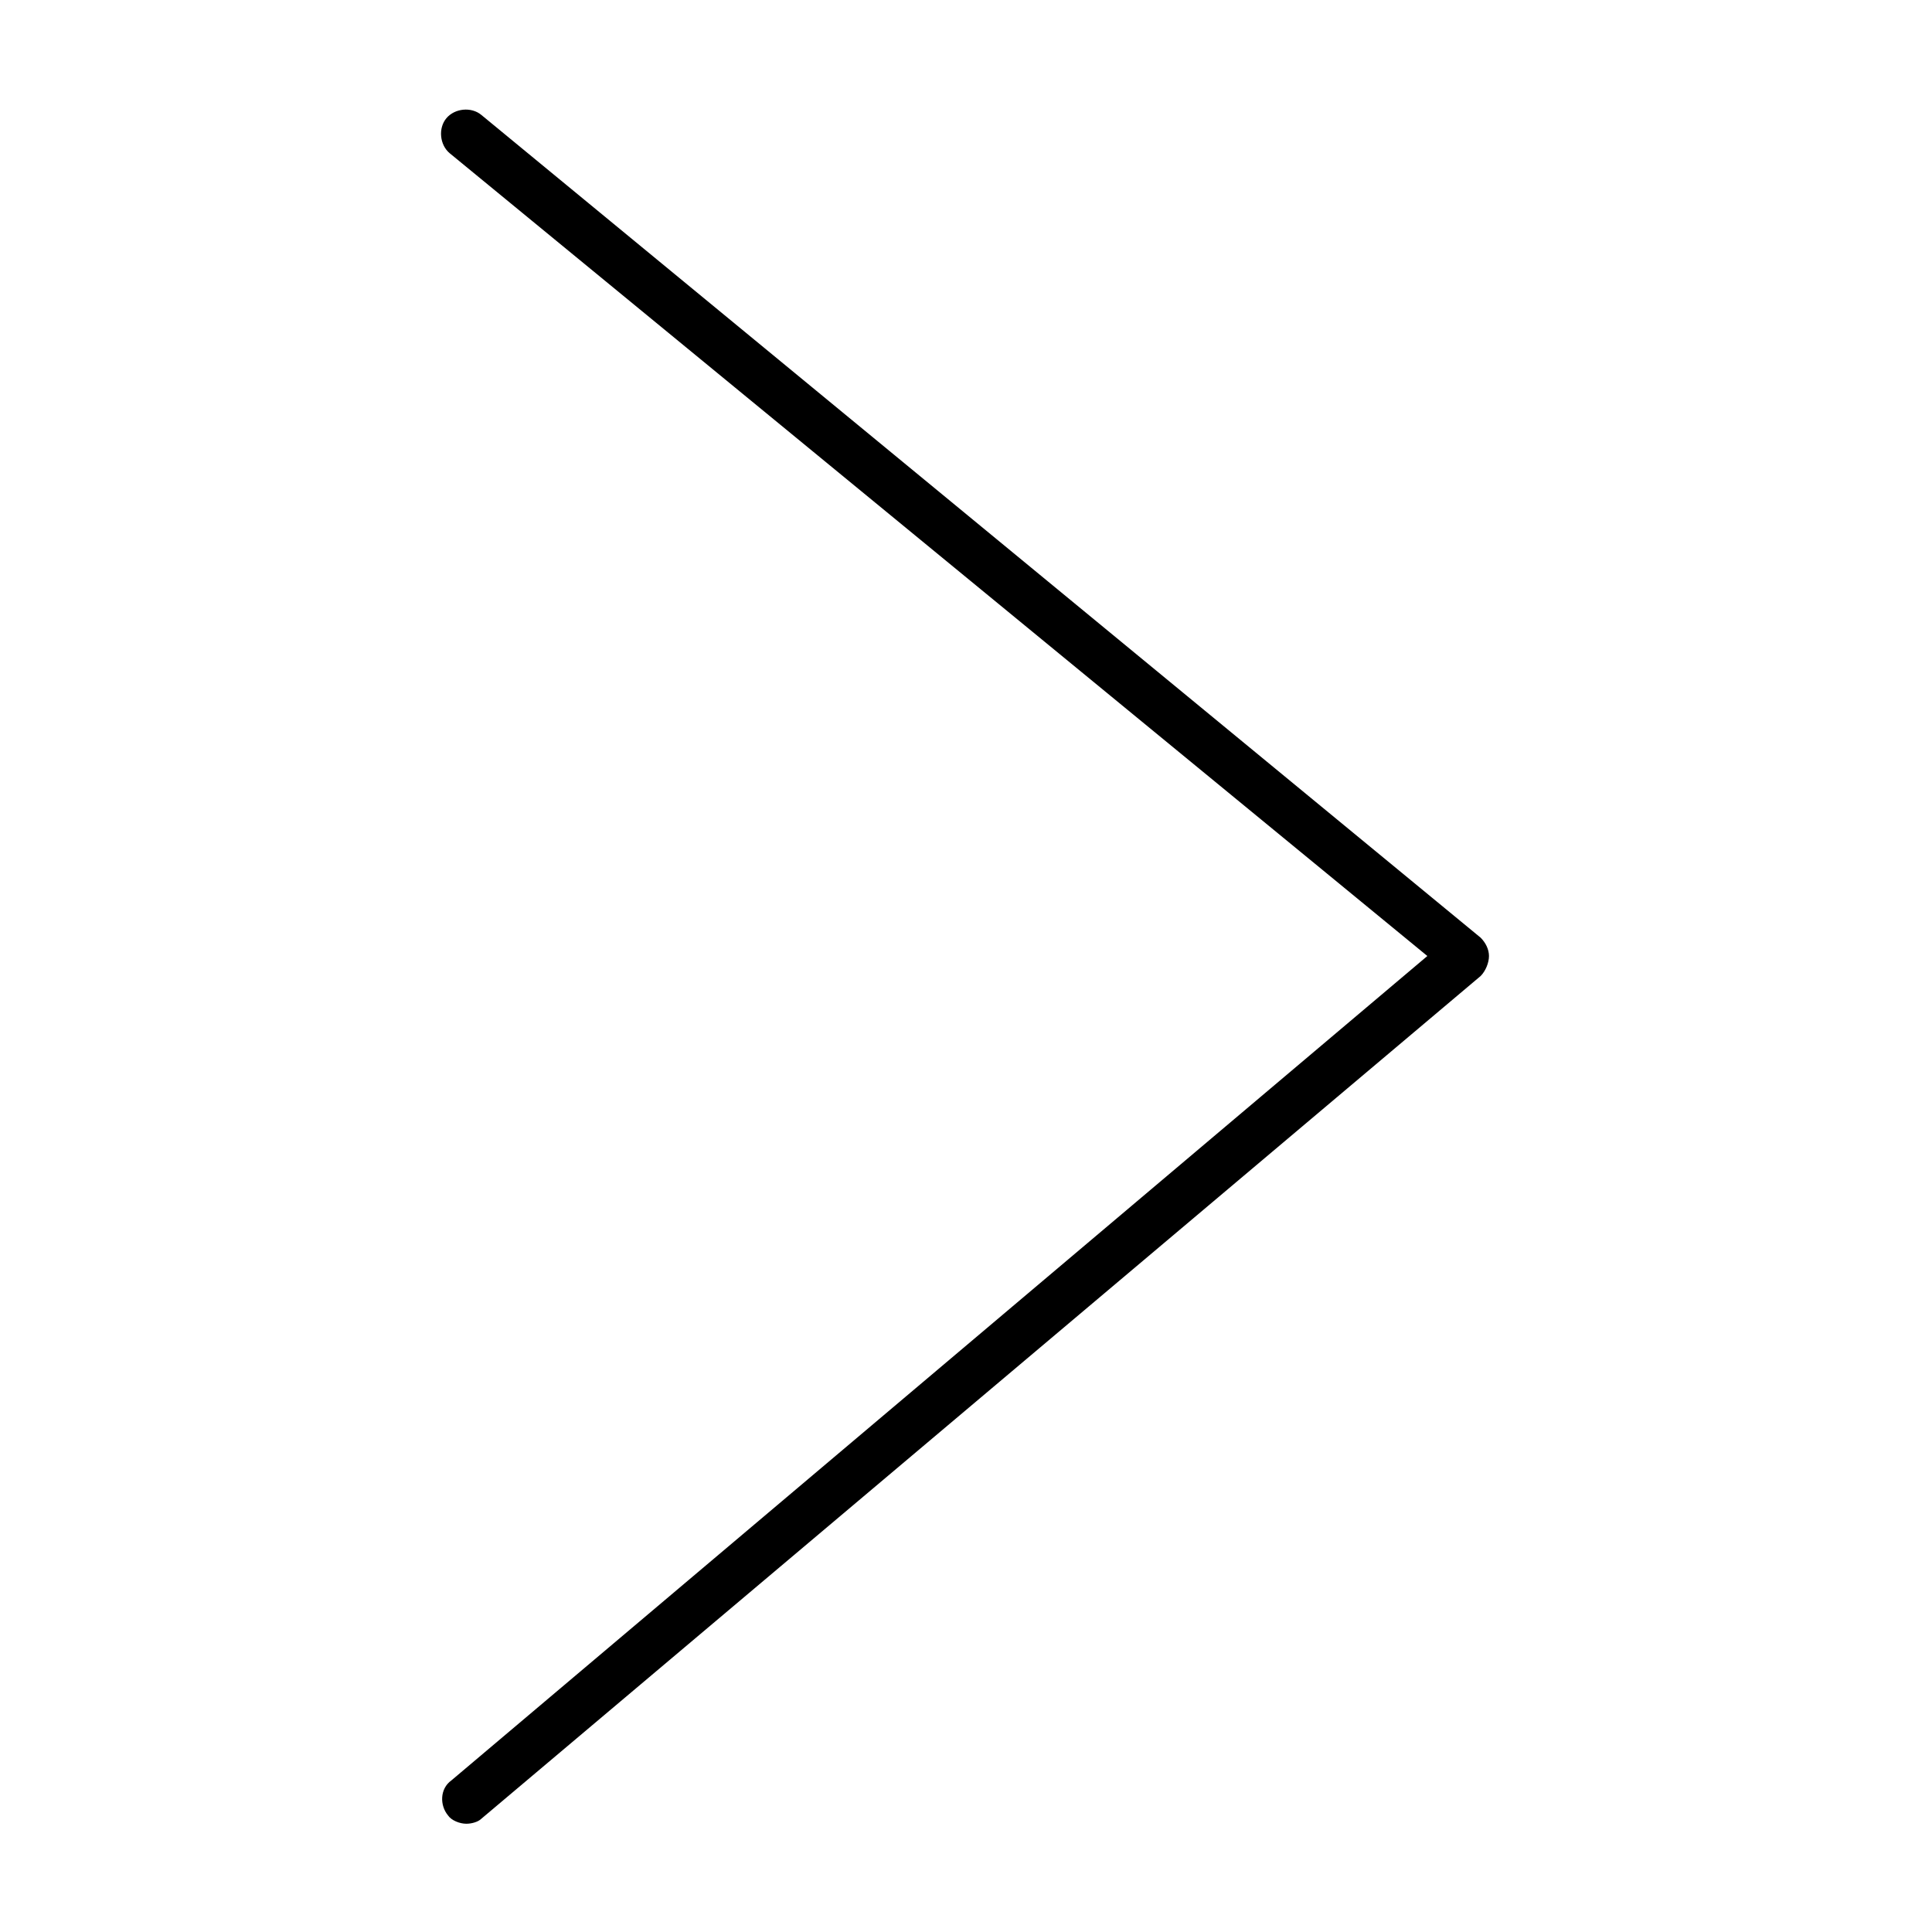 <svg width="116" height="116" viewBox="0 0 116 116" xmlns="http://www.w3.org/2000/svg">
<path d="M28,109.5c-0.4,0-0.9-0.2-1.1-0.5c-0.5-0.6-0.5-1.6,0.2-2.1l58.6-49.5L27,9.2c-0.6-0.5-0.7-1.5-0.2-2.1s1.5-0.7,2.1-0.2
	l60,49.4c0.3,0.3,0.5,0.7,0.5,1.1s-0.2,0.9-0.5,1.2l-60,50.6C28.7,109.4,28.3,109.5,28,109.5z" fill="black"/>
</svg>
